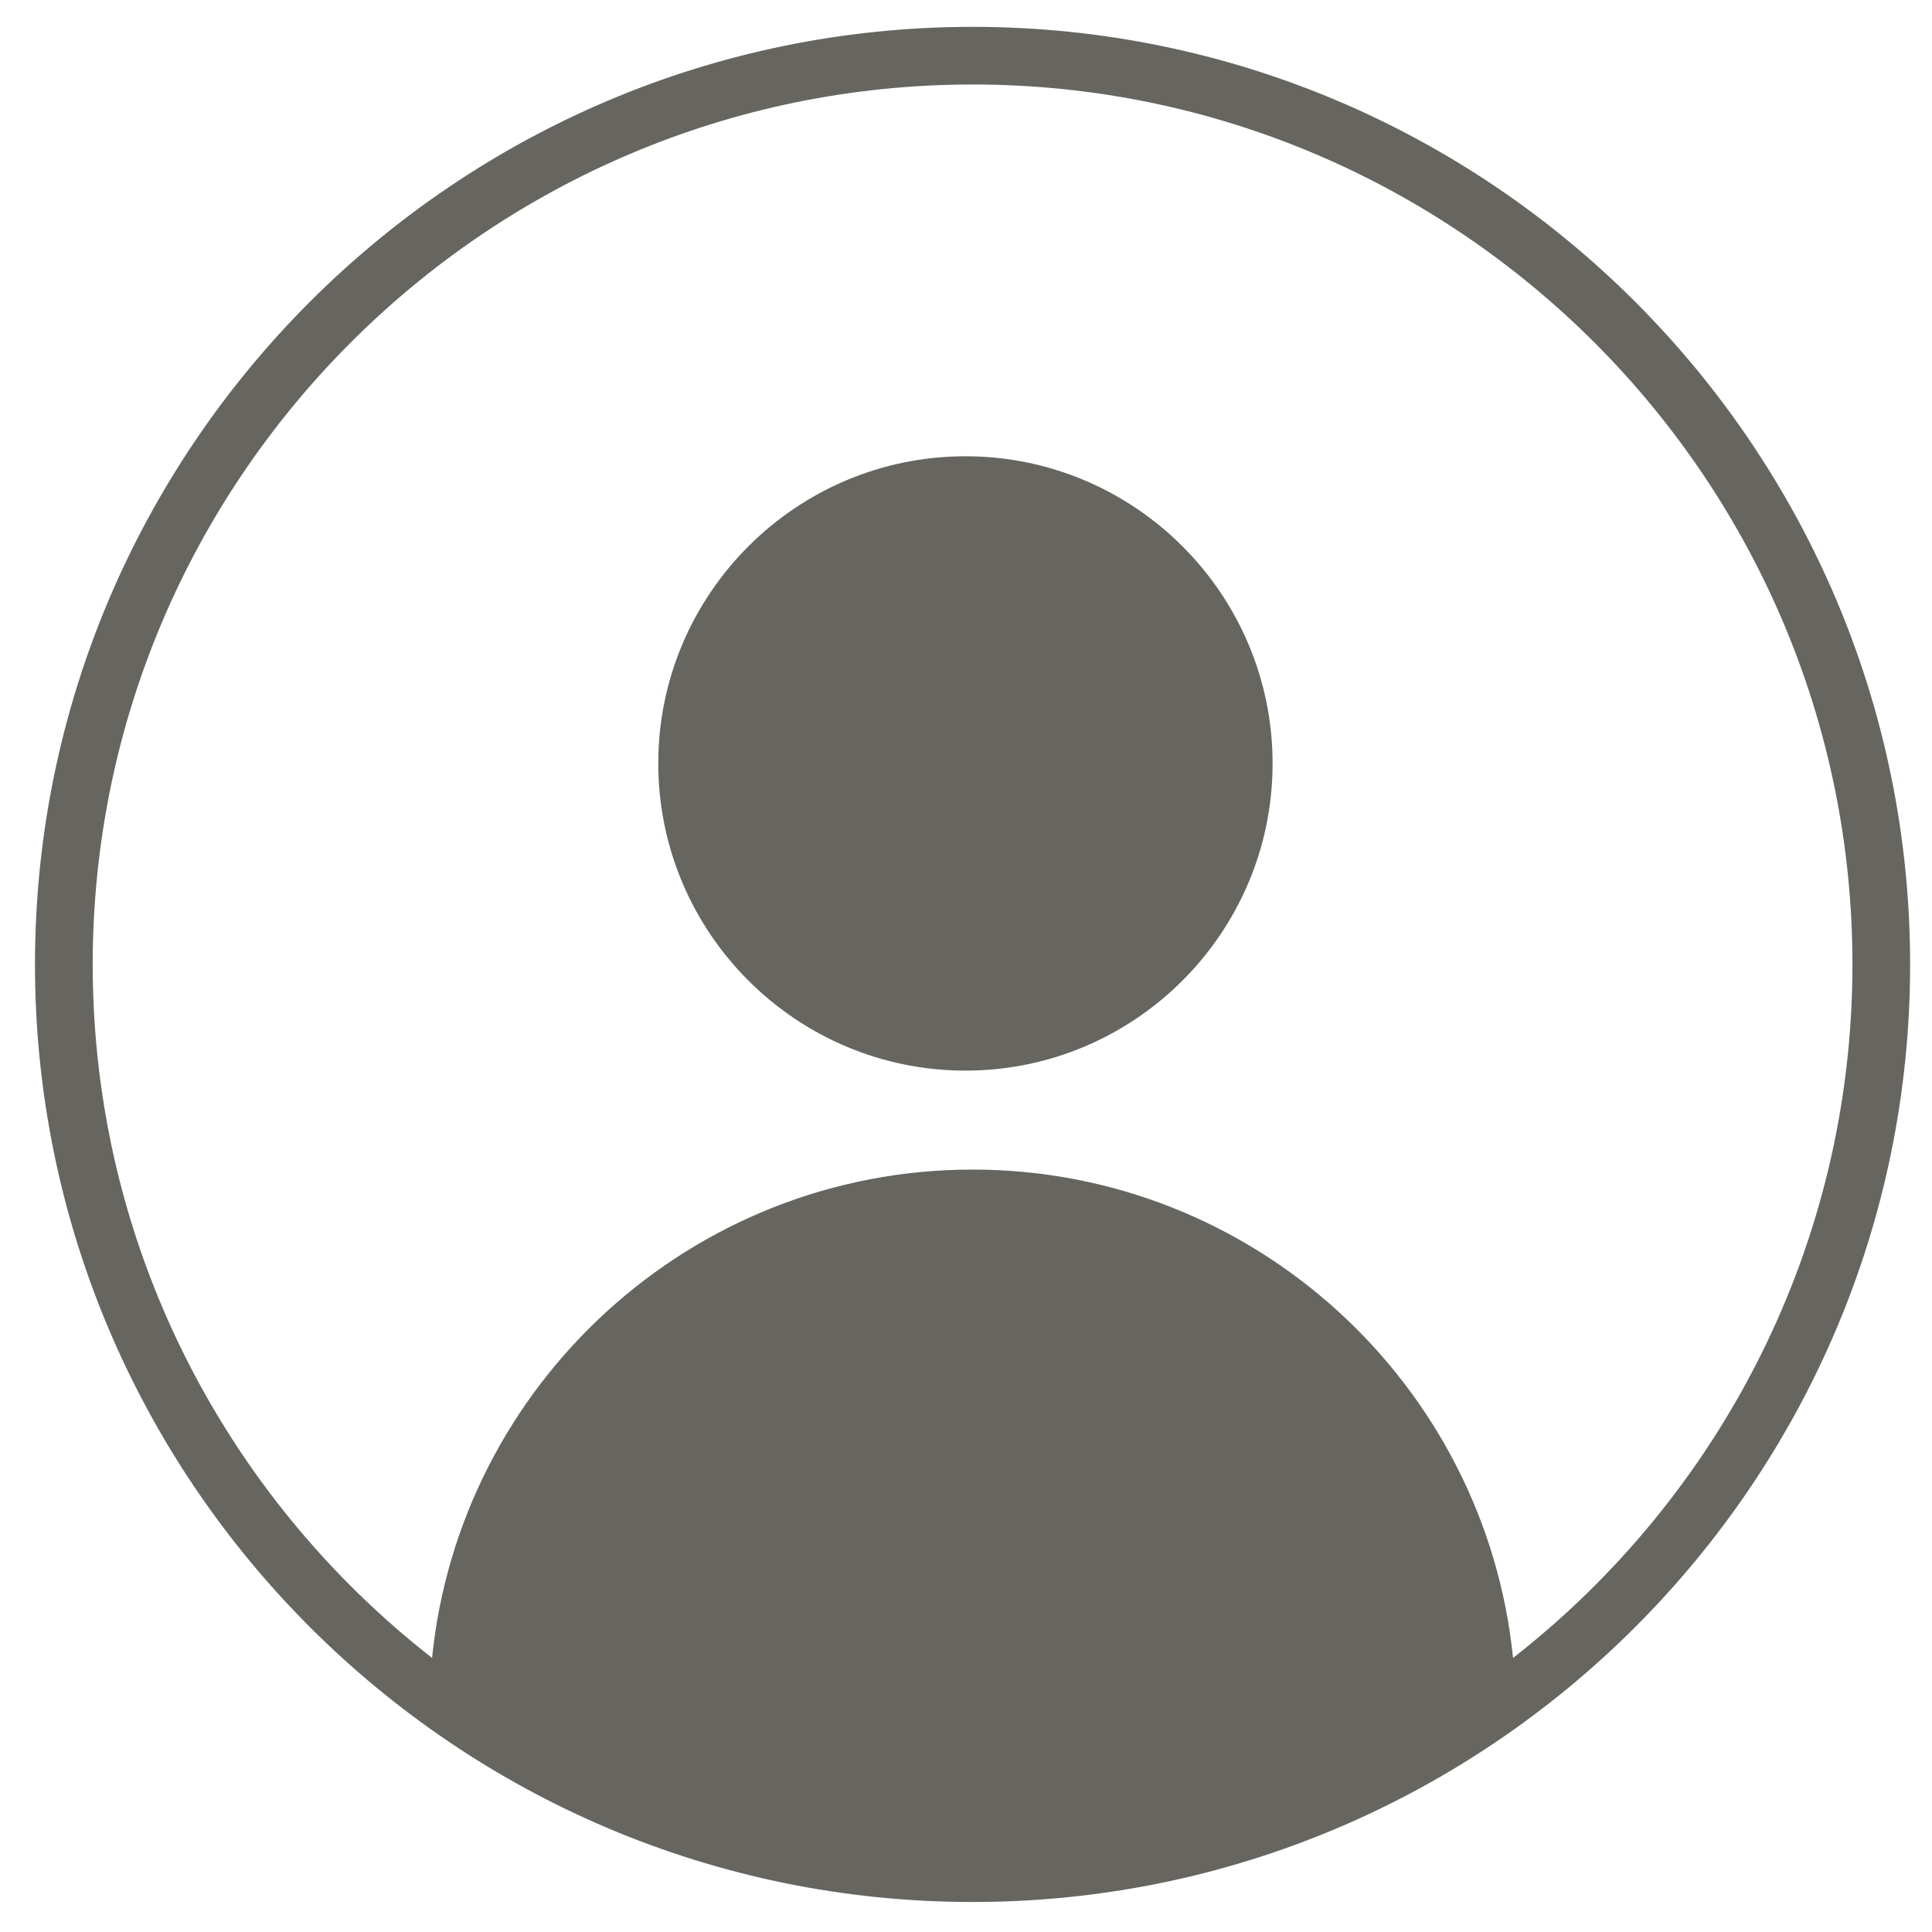 <?xml version="1.0" standalone="no"?><!DOCTYPE svg PUBLIC "-//W3C//DTD SVG 1.1//EN" "http://www.w3.org/Graphics/SVG/1.1/DTD/svg11.dtd"><svg t="1530404781056" class="icon" style="" viewBox="0 0 1024 1024" version="1.1" xmlns="http://www.w3.org/2000/svg" p-id="1802" xmlns:xlink="http://www.w3.org/1999/xlink" width="16" height="16"><defs><style type="text/css"></style></defs><path d="M515.479 14.231c-274.025 0-496.941 222.946-496.941 496.941 0 274.01 222.916 496.926 496.941 496.926 273.98 0 496.926-222.916 496.926-496.926C1012.405 237.176 789.474 14.231 515.479 14.231zM801.943 878.743c-14.652-145.182-137.532-258.846-286.479-258.846-148.947 0-271.827 113.679-286.464 258.846C119.627 793.314 49.137 660.375 49.137 511.172c0-257.144 209.212-466.387 466.357-466.387 257.129 0 466.342 209.242 466.342 466.387C981.82 660.375 911.33 793.344 801.943 878.743z" p-id="1803" fill="#666560"></path><path d="M511.714 241.83c-89.766 0-162.816 73.065-162.816 162.816s73.065 162.801 162.816 162.801c89.72 0 162.786-73.035 162.786-162.801S601.434 241.83 511.714 241.83z" p-id="1804" fill="#666560"></path></svg>